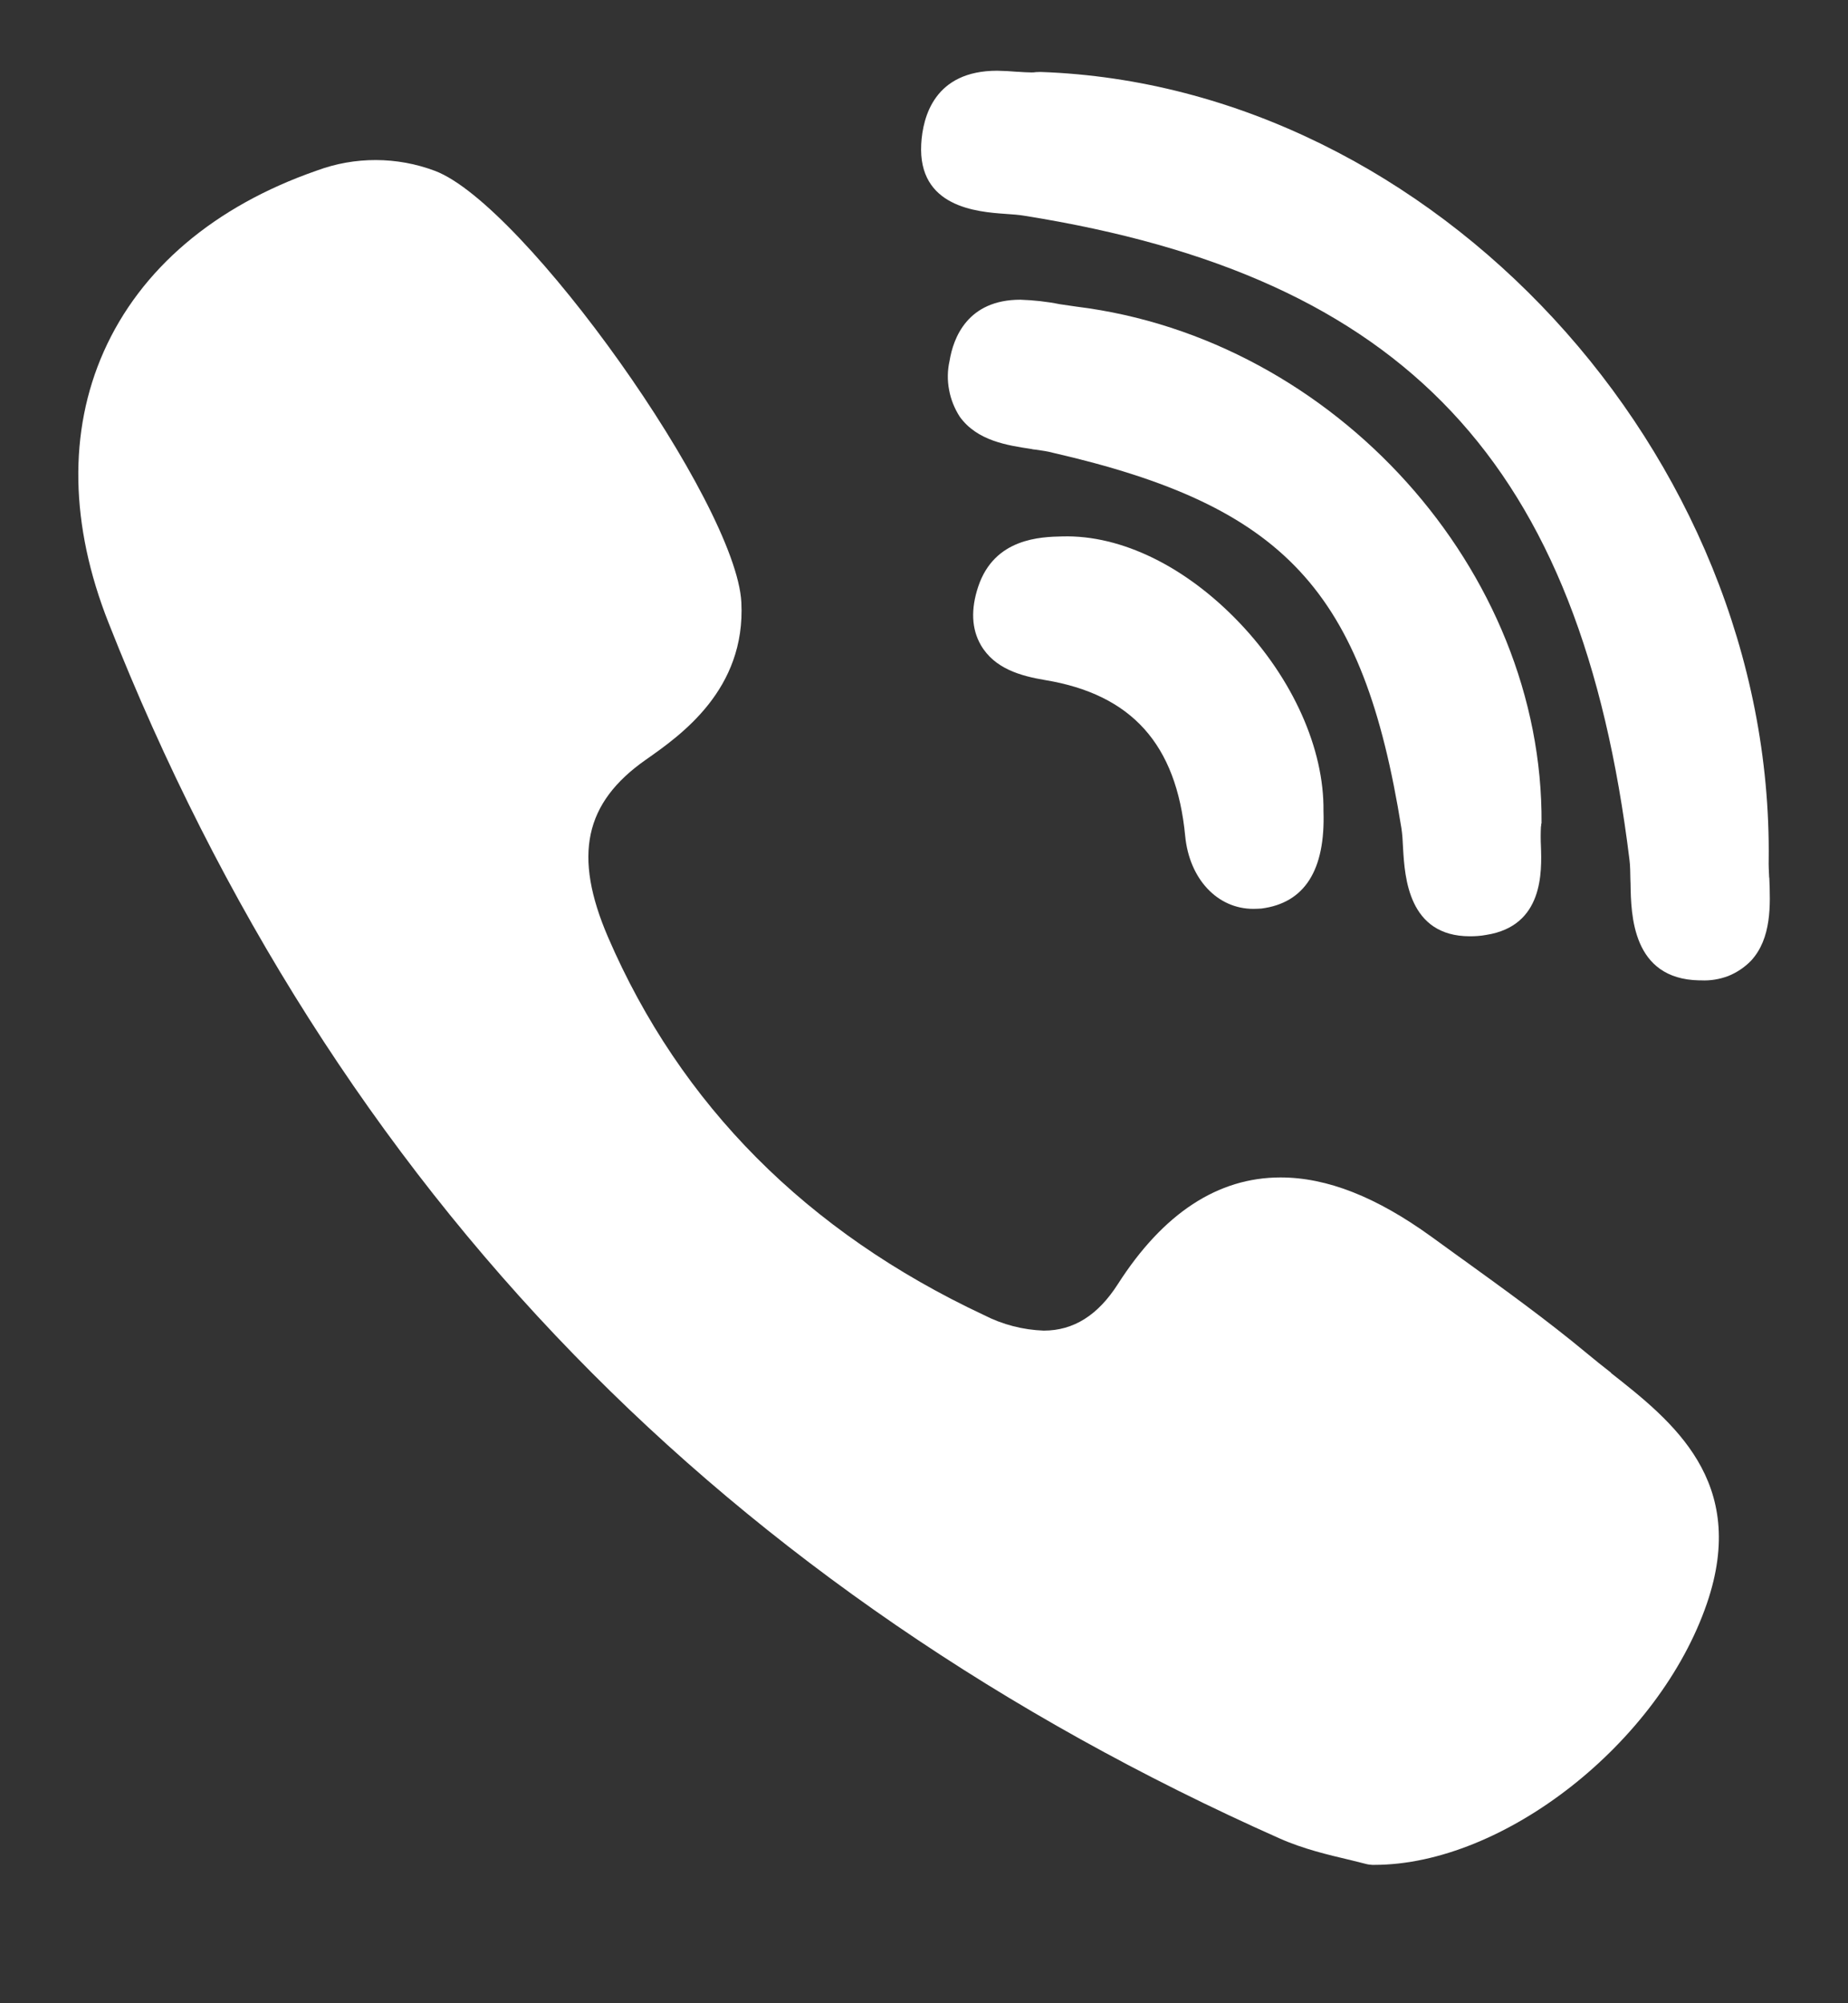 <svg width="12" height="13" viewBox="0 0 12 13" fill="none" xmlns="http://www.w3.org/2000/svg">
<rect x="0" y="0" width="12" height="13" fill="#333333" stroke="none"/>
<path d="M6.651 1.4C6.617 1.394 6.573 1.391 6.529 1.388C6.344 1.375 5.96 1.345 5.982 0.935C5.992 0.756 6.069 0.459 6.475 0.459C6.519 0.46 6.563 0.462 6.607 0.466L6.611 0.466C6.642 0.468 6.673 0.47 6.697 0.47C6.707 0.47 6.717 0.47 6.727 0.468L6.757 0.467C9.307 0.555 11.516 2.944 11.485 5.579C11.484 5.613 11.486 5.653 11.488 5.694L11.489 5.696C11.496 5.872 11.505 6.089 11.37 6.235C11.328 6.278 11.277 6.312 11.222 6.334C11.166 6.355 11.106 6.365 11.046 6.362H11.033C10.598 6.353 10.591 5.936 10.588 5.734L10.587 5.708C10.586 5.661 10.586 5.617 10.581 5.58C10.265 3.004 9.126 1.794 6.651 1.4Z" fill="white"/>
<path d="M10.304 8.782C10.356 8.825 10.408 8.867 10.461 8.908V8.91C10.859 9.223 11.355 9.614 11.084 10.405C10.774 11.31 9.765 12.102 8.924 12.102H8.91C8.895 12.101 8.88 12.099 8.866 12.095L8.762 12.069L8.753 12.067C8.631 12.038 8.465 12 8.308 11.93C6.522 11.136 4.98 10.08 3.726 8.79C2.443 7.472 1.428 5.875 0.705 4.042C0.454 3.408 0.443 2.8 0.674 2.281C0.913 1.745 1.392 1.338 2.057 1.107C2.305 1.015 2.578 1.016 2.825 1.109C3.405 1.329 4.781 3.265 4.814 3.909C4.843 4.475 4.421 4.771 4.194 4.93C3.794 5.21 3.721 5.553 3.948 6.081C4.418 7.17 5.239 7.995 6.389 8.534C6.51 8.596 6.642 8.63 6.777 8.635C6.971 8.635 7.129 8.536 7.259 8.333C7.553 7.874 7.908 7.641 8.315 7.641C8.618 7.641 8.938 7.768 9.294 8.025C9.352 8.067 9.41 8.109 9.468 8.151L9.503 8.176C9.769 8.368 10.045 8.567 10.304 8.782Z" fill="white"/>
<path d="M6.9 3.481C6.757 3.484 6.457 3.492 6.352 3.807C6.303 3.954 6.309 4.082 6.369 4.186C6.458 4.34 6.63 4.387 6.785 4.413C7.348 4.506 7.639 4.829 7.696 5.425C7.723 5.704 7.905 5.898 8.138 5.898C8.156 5.898 8.173 5.897 8.191 5.896C8.471 5.86 8.607 5.648 8.594 5.263C8.599 4.86 8.395 4.405 8.049 4.042C7.701 3.677 7.282 3.471 6.9 3.481Z" fill="white"/>
<path d="M6.991 1.99C8.669 2.198 10.023 3.703 10.01 5.344L10.008 5.345C10.008 5.353 10.008 5.36 10.006 5.367C10.004 5.408 10.004 5.449 10.006 5.49C10.012 5.658 10.023 6.009 9.651 6.067C9.614 6.074 9.578 6.076 9.545 6.076C9.145 6.076 9.122 5.692 9.111 5.508C9.109 5.459 9.106 5.413 9.1 5.374C8.852 3.831 8.344 3.284 6.836 2.938C6.804 2.929 6.766 2.924 6.725 2.918L6.707 2.916L6.699 2.914C6.54 2.89 6.345 2.861 6.232 2.704C6.198 2.651 6.174 2.592 6.163 2.53C6.151 2.468 6.152 2.404 6.166 2.342C6.19 2.194 6.282 1.945 6.626 1.945C6.712 1.948 6.797 1.957 6.881 1.974L6.991 1.99Z" fill="white"/>
</svg>
